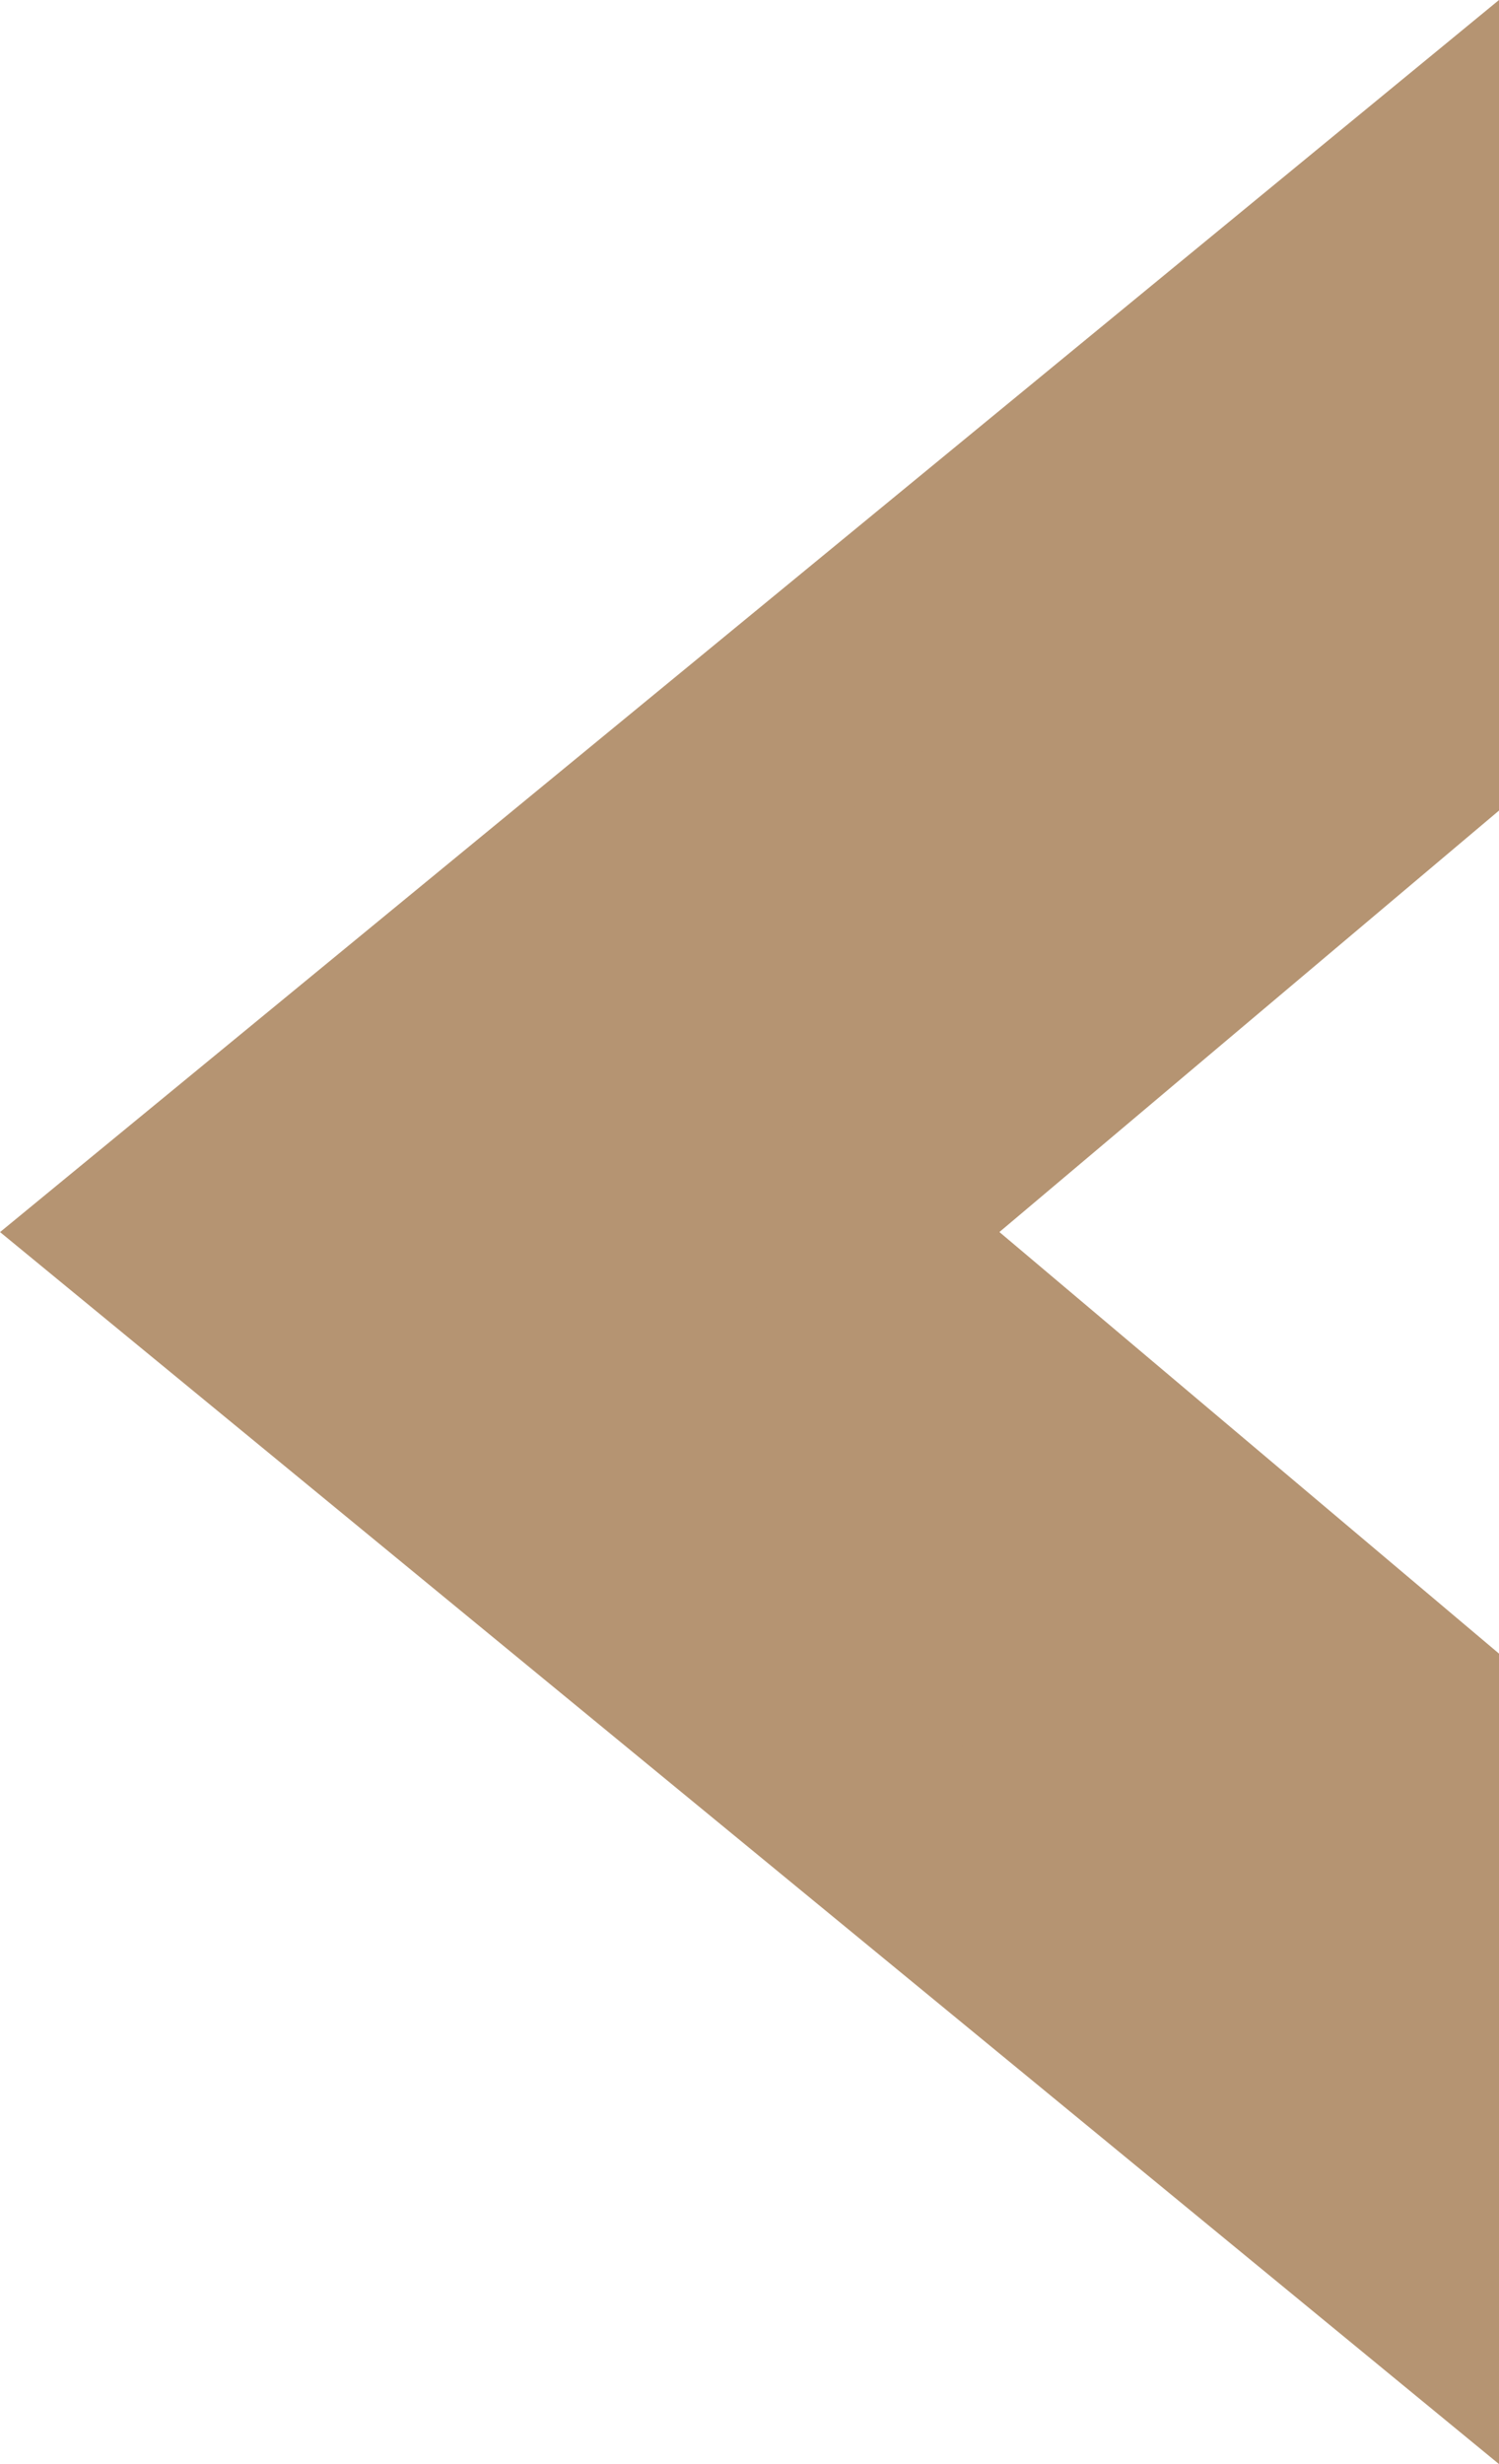 <svg xmlns="http://www.w3.org/2000/svg" width="14" height="23" viewBox="0 0 14 23"><g transform="translate(14) rotate(90)" fill="#b59472"><path d="M 11.5 12.424 L 2.116 1 L 7.101 1 L 10.736 5.311 L 11.501 6.218 L 12.265 5.311 L 15.899 1 L 20.884 1 L 11.5 12.424 Z" stroke="none"/><path d="M 11.5 10.849 L 18.769 2 L 16.364 2 L 11.501 7.769 L 6.636 2 L 4.231 2 L 11.5 10.849 M 11.5 14 L 11.5 13.999 L 4.089355343239731e-07 2.657318191268132e-06 L 7.566 2.657318191268132e-06 L 11.5 4.666 L 15.435 2.657318191268132e-06 L 23 2.657318191268132e-06 L 11.5 14 Z" stroke="none" fill="#b59472"/></g></svg>